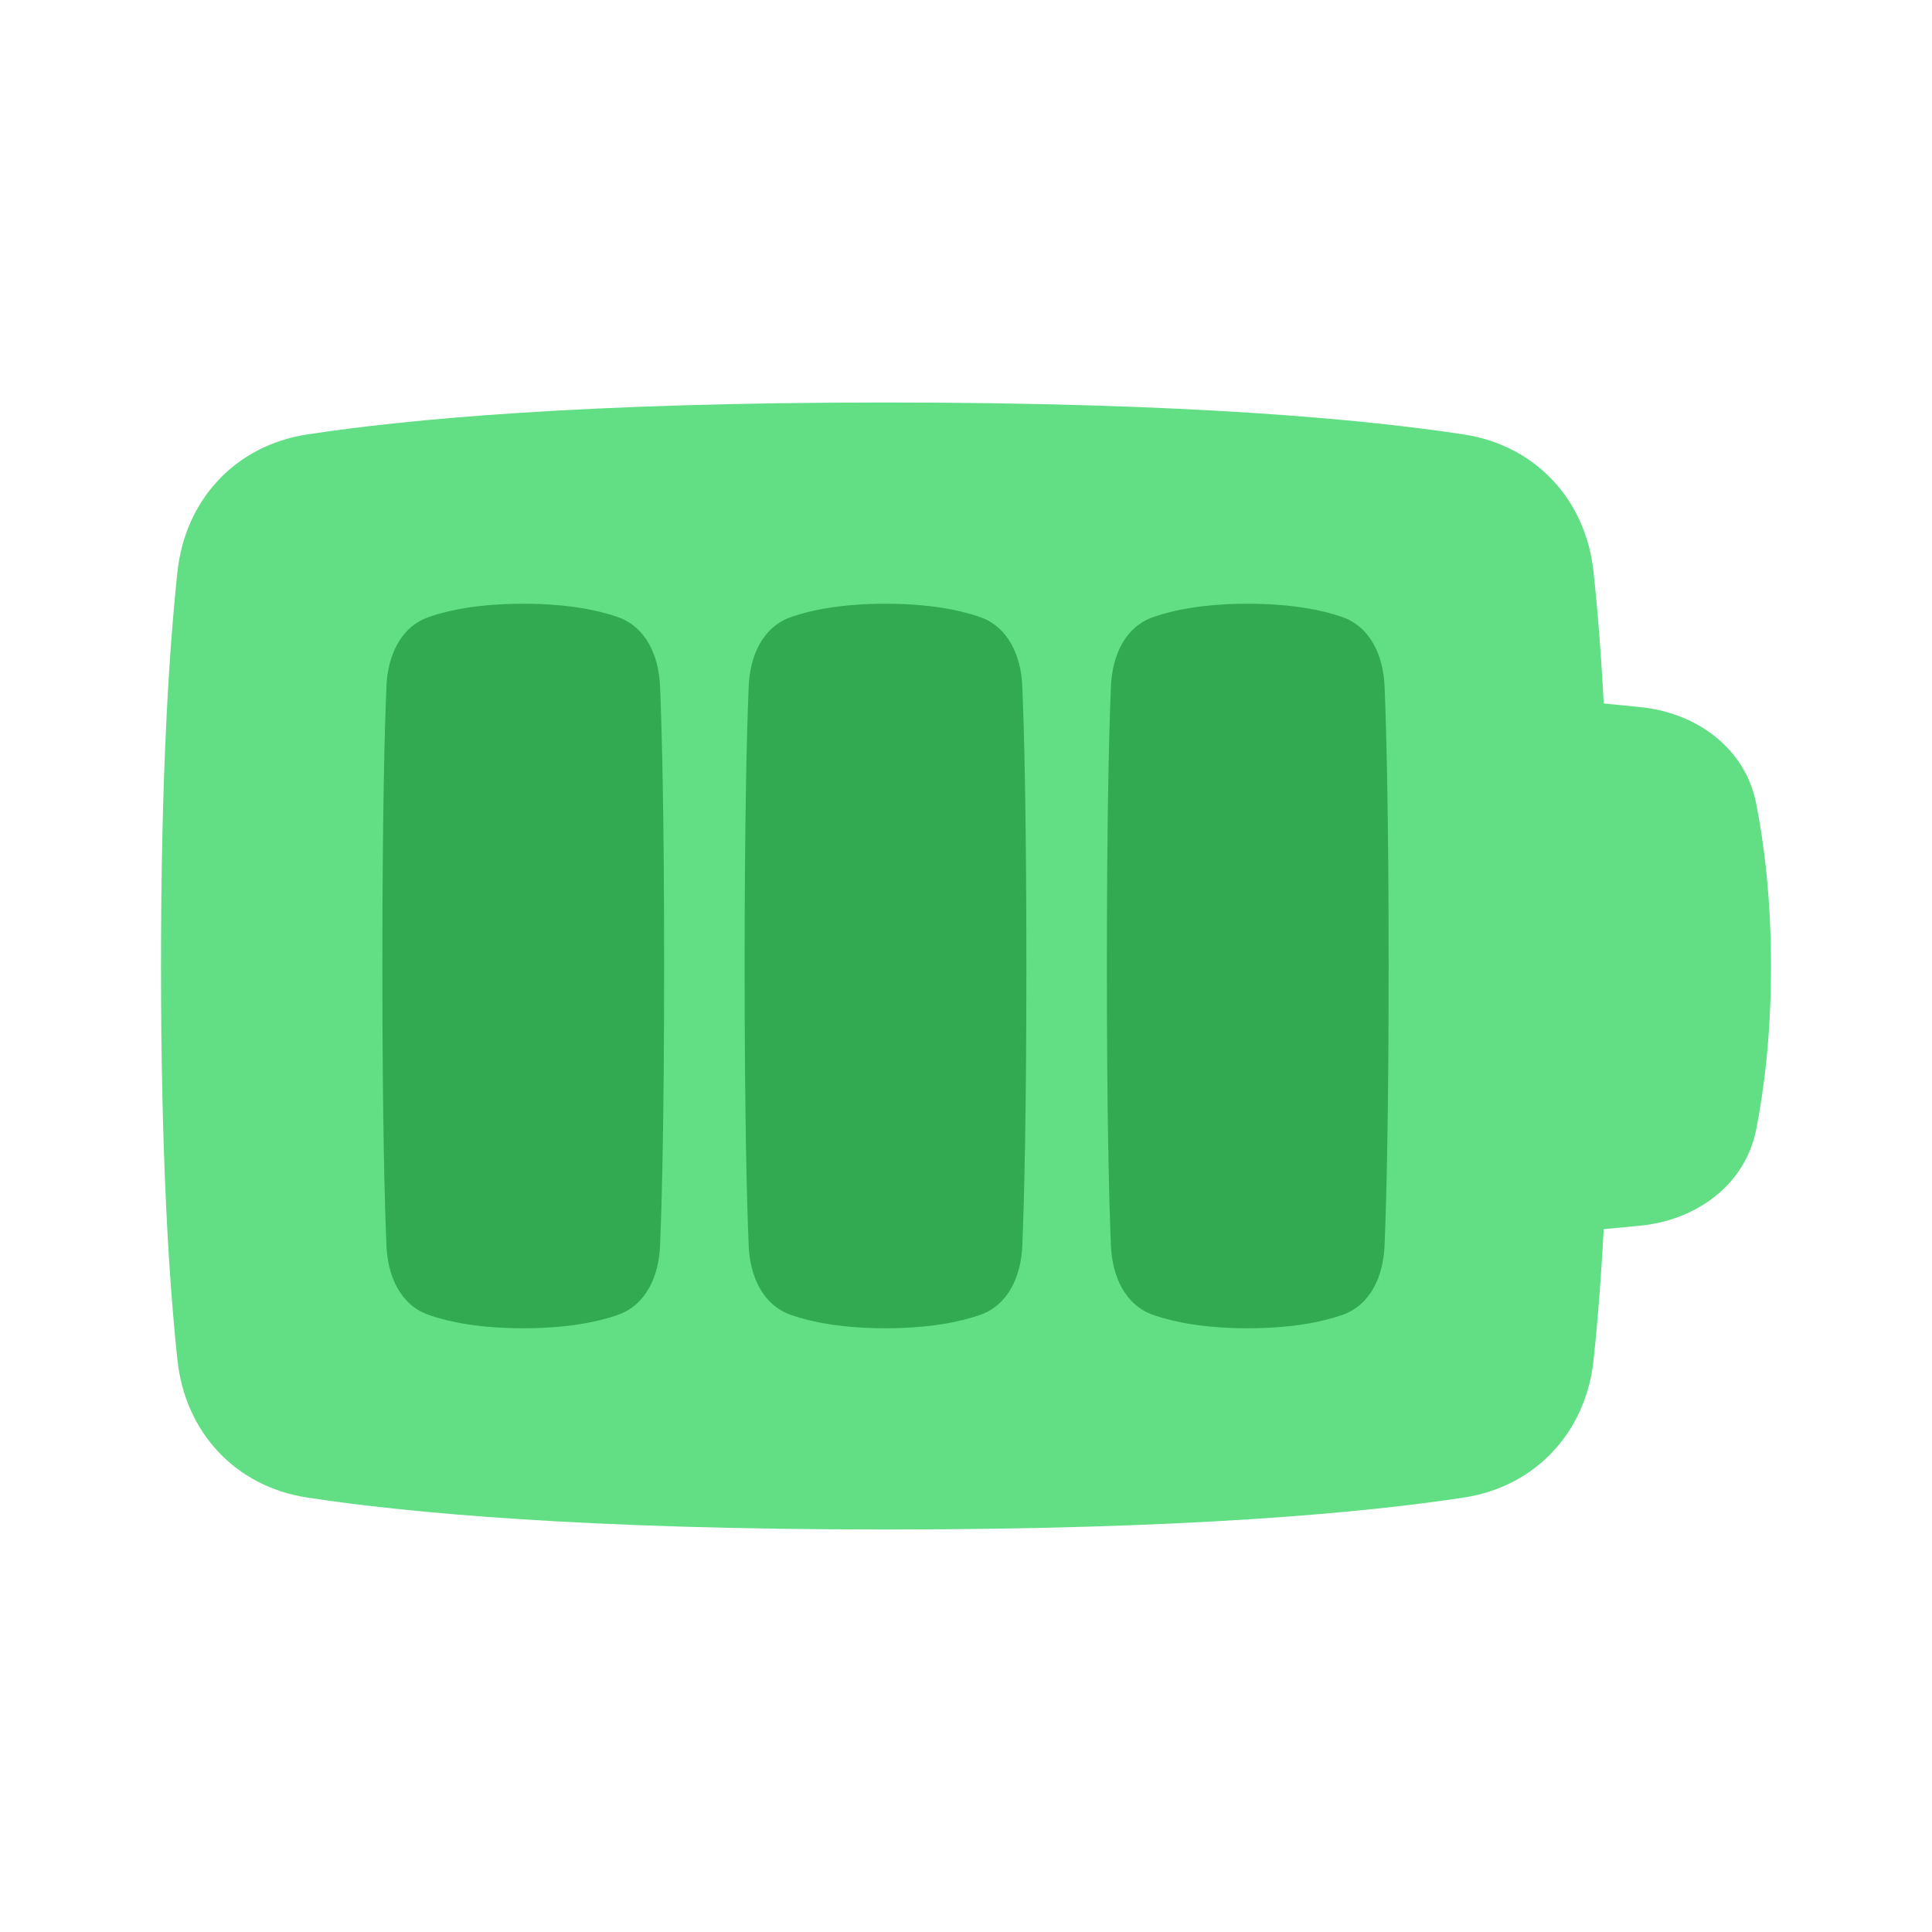 <svg xmlns="http://www.w3.org/2000/svg" fill="none" viewBox="0 0 48 48">
  
  
  
<g transform="matrix(1,0,0,1,0,0)"><path fill="#62de84" d="M35 31L35 17L40.748 17.567C42.145 17.705 43.358 18.581 43.631 19.958C43.83 20.965 44 22.32 44 24.014C44 25.703 43.831 27.054 43.633 28.06C43.36 29.443 42.141 30.32 40.738 30.453L35 31Z"></path><path fill="#62de84" d="M4.409 14.205C4.601 12.414 5.85 11.067 7.63 10.794C10.104 10.416 14.524 10 22 10C29.476 10 33.896 10.416 36.37 10.794C38.151 11.067 39.399 12.414 39.591 14.205C39.799 16.145 40 19.25 40 24C40 28.75 39.799 31.855 39.591 33.795C39.399 35.586 38.151 36.933 36.37 37.206C33.896 37.584 29.476 38 22 38C14.524 38 10.104 37.584 7.63 37.206C5.85 36.933 4.601 35.586 4.409 33.795C4.201 31.855 4 28.75 4 24C4 19.25 4.201 16.145 4.409 14.205Z"></path><g>
    <path fill="#31aa51" d="M9.601 30.947C9.632 31.702 9.945 32.425 10.659 32.672C11.174 32.85 11.927 33 13 33C14.073 33 14.826 32.85 15.341 32.672C16.055 32.425 16.368 31.702 16.399 30.947C16.446 29.814 16.5 27.701 16.5 24C16.5 20.299 16.446 18.186 16.399 17.053C16.368 16.298 16.055 15.575 15.341 15.328C14.826 15.15 14.073 15 13 15C11.927 15 11.174 15.15 10.659 15.328C9.945 15.575 9.632 16.298 9.601 17.053C9.554 18.186 9.5 20.299 9.5 24C9.5 27.701 9.554 29.814 9.601 30.947Z"></path>
    <path fill="#31aa51" d="M18.601 30.947C18.632 31.702 18.945 32.425 19.659 32.672C20.174 32.85 20.927 33 22 33C23.073 33 23.826 32.85 24.341 32.672C25.055 32.425 25.368 31.702 25.399 30.947C25.446 29.814 25.5 27.701 25.5 24C25.5 20.299 25.446 18.186 25.399 17.053C25.368 16.298 25.055 15.575 24.341 15.328C23.826 15.15 23.073 15 22 15C20.927 15 20.174 15.15 19.659 15.328C18.945 15.575 18.632 16.298 18.601 17.053C18.554 18.186 18.5 20.299 18.5 24C18.5 27.701 18.554 29.814 18.601 30.947Z"></path>
    <path fill="#31aa51" d="M27.601 30.947C27.632 31.702 27.945 32.425 28.659 32.672C29.174 32.85 29.927 33 31 33C32.073 33 32.826 32.85 33.341 32.672C34.055 32.425 34.368 31.702 34.399 30.947C34.446 29.814 34.5 27.701 34.5 24C34.5 20.299 34.446 18.186 34.399 17.053C34.368 16.298 34.055 15.575 33.341 15.328C32.826 15.15 32.073 15 31 15C29.927 15 29.174 15.15 28.659 15.328C27.945 15.575 27.632 16.298 27.601 17.053C27.554 18.186 27.5 20.299 27.5 24C27.5 27.701 27.554 29.814 27.601 30.947Z"></path>
  </g></g></svg>